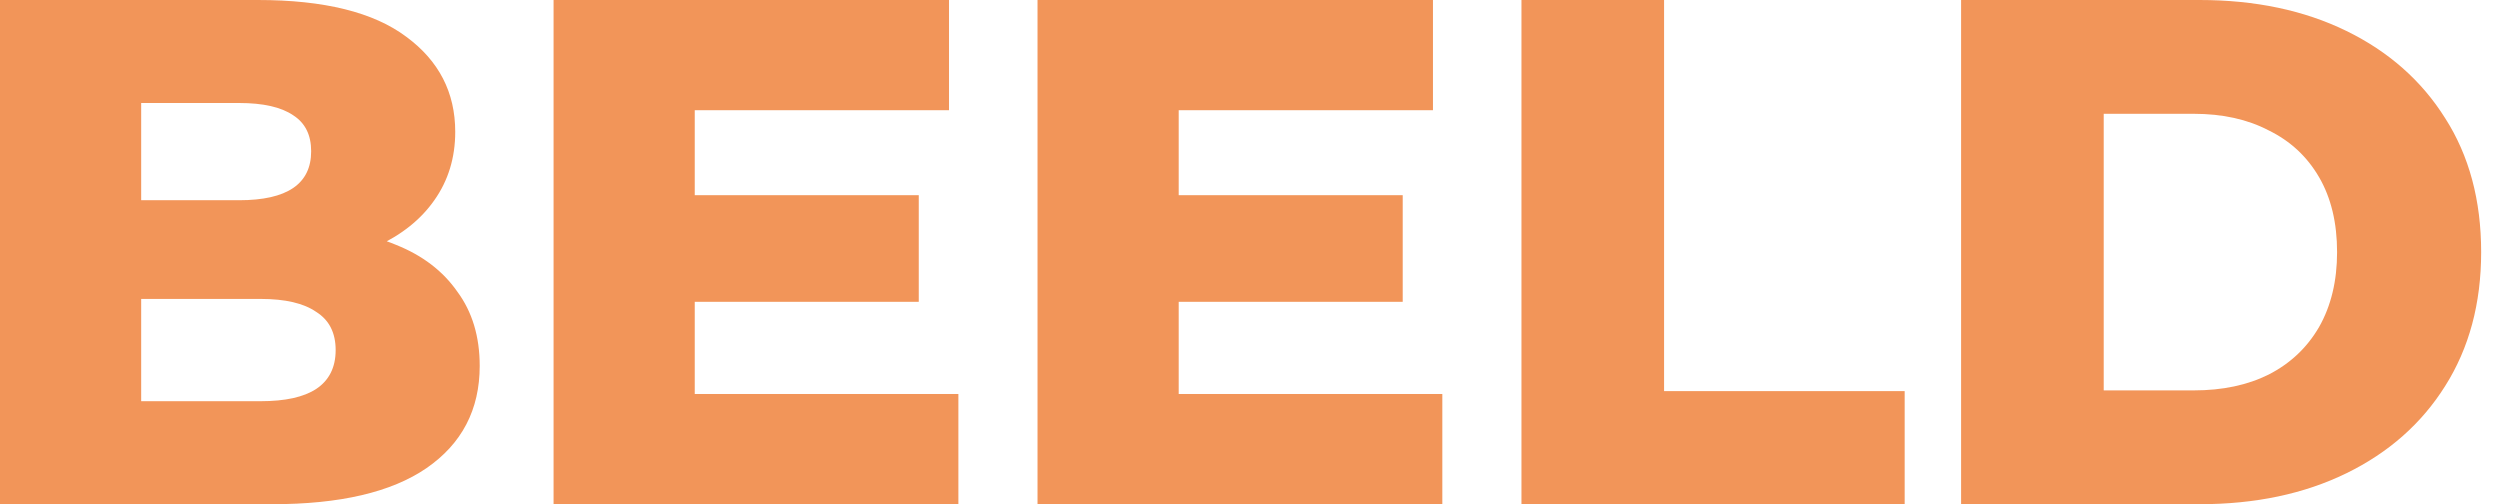 <svg width="119" height="24" viewBox="0 0 119 24" fill="none" xmlns="http://www.w3.org/2000/svg">
<path d="M0 24V0H12.274C15.429 0 17.783 0.583 19.337 1.749C20.891 2.891 21.669 4.4 21.669 6.274C21.669 7.509 21.337 8.594 20.674 9.531C20.034 10.446 19.12 11.177 17.931 11.726C16.766 12.251 15.371 12.514 13.749 12.514L14.434 10.869C16.126 10.869 17.6 11.131 18.857 11.657C20.114 12.16 21.086 12.903 21.771 13.886C22.48 14.846 22.834 16.023 22.834 17.417C22.834 19.497 21.989 21.12 20.297 22.286C18.629 23.429 16.183 24 12.96 24H0ZM6.72 19.097H12.411C13.577 19.097 14.457 18.903 15.051 18.514C15.669 18.103 15.977 17.486 15.977 16.663C15.977 15.84 15.669 15.234 15.051 14.846C14.457 14.434 13.577 14.229 12.411 14.229H6.24V9.531H11.383C12.526 9.531 13.383 9.337 13.954 8.949C14.526 8.56 14.811 7.977 14.811 7.2C14.811 6.423 14.526 5.851 13.954 5.486C13.383 5.097 12.526 4.903 11.383 4.903H6.72V19.097Z" fill="#F29559"/>
<path d="M32.59 9.291H43.733V14.366H32.59V9.291ZM33.07 18.754H45.619V24H26.35V0H45.173V5.246H33.07V18.754Z" fill="#F29559"/>
<path d="M55.626 9.291H66.769V14.366H55.626V9.291ZM56.106 18.754H68.655V24H49.386V0H68.209V5.246H56.106V18.754Z" fill="#F29559"/>
<path d="M72.422 24V0H79.21V18.617H90.662V24H72.422Z" fill="#F29559"/>
<path d="M93.348 24V0H104.697C107.348 0 109.68 0.491 111.691 1.474C113.702 2.457 115.268 3.84 116.388 5.623C117.531 7.406 118.103 9.531 118.103 12C118.103 14.446 117.531 16.571 116.388 18.377C115.268 20.16 113.702 21.543 111.691 22.526C109.68 23.509 107.348 24 104.697 24H93.348ZM100.137 18.583H104.422C105.794 18.583 106.982 18.331 107.988 17.829C109.017 17.303 109.817 16.549 110.388 15.566C110.96 14.56 111.245 13.371 111.245 12C111.245 10.606 110.96 9.417 110.388 8.434C109.817 7.451 109.017 6.709 107.988 6.206C106.982 5.68 105.794 5.417 104.422 5.417H100.137V18.583Z" fill="#F29559"/>
</svg>

